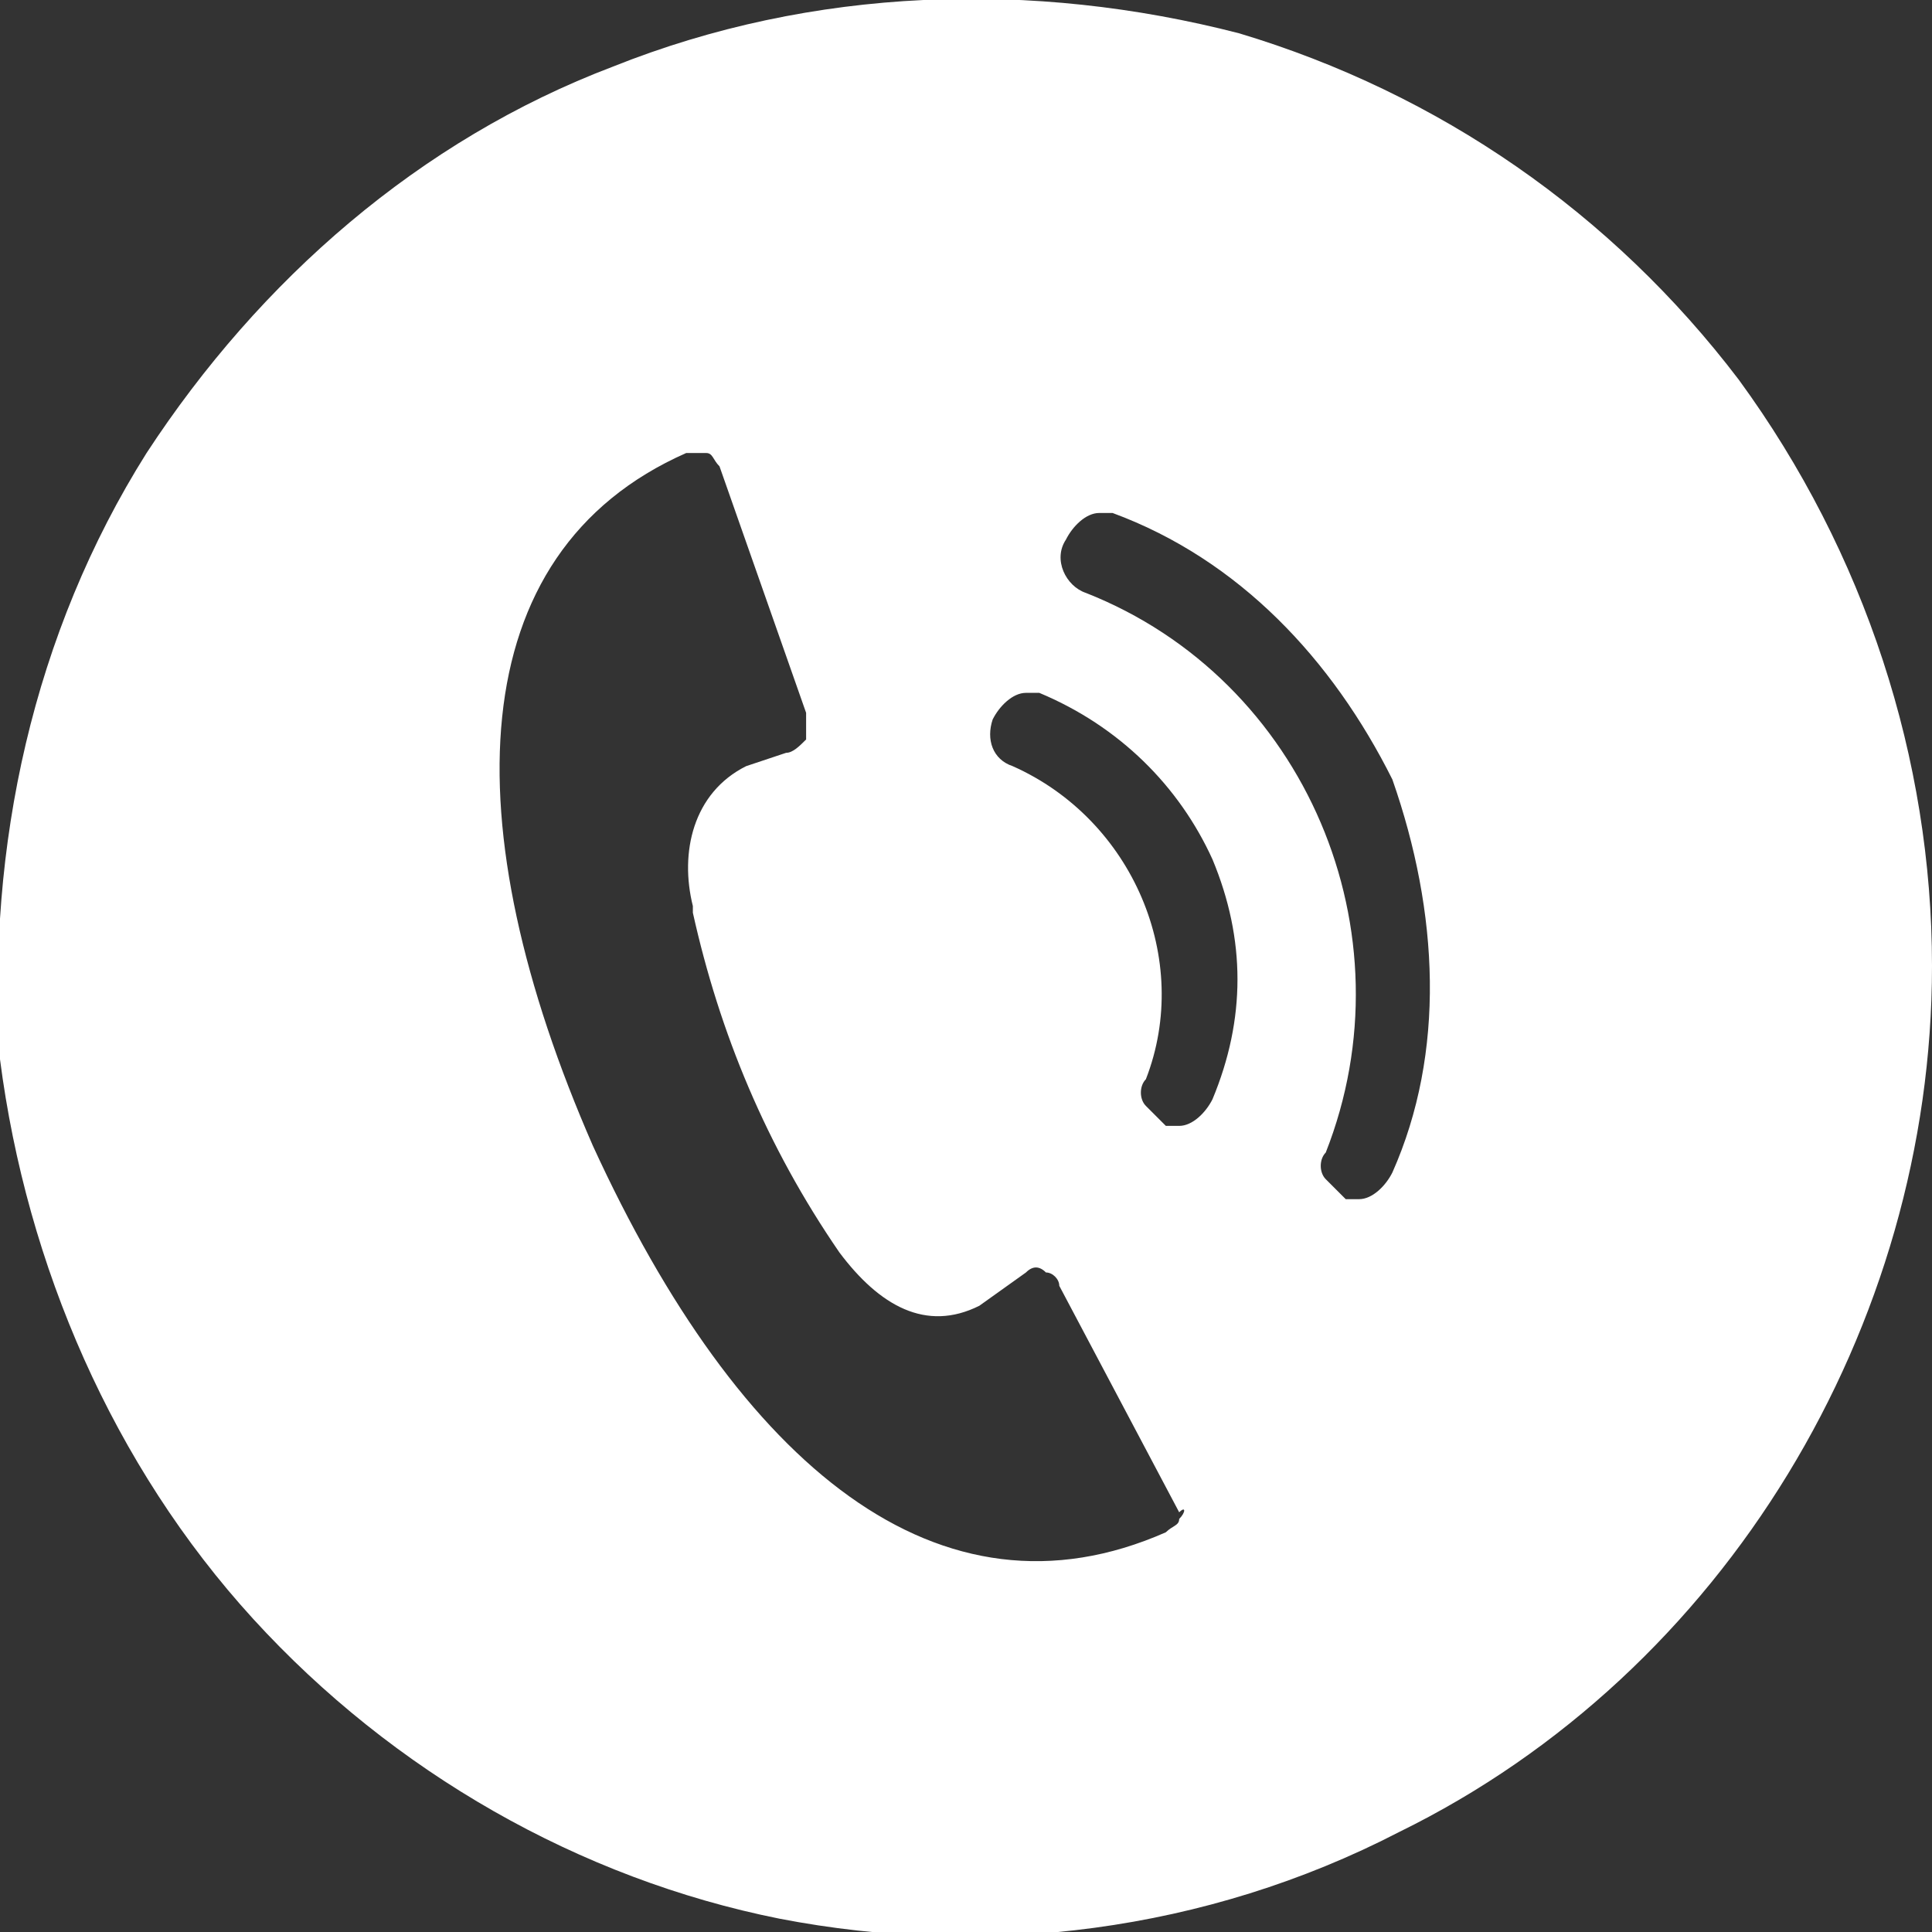 <?xml version="1.0" encoding="utf-8"?>
<!-- Generator: Adobe Illustrator 18.1.1, SVG Export Plug-In . SVG Version: 6.00 Build 0)  -->
<svg version="1.1" id="Layer_1" xmlns="http://www.w3.org/2000/svg" xmlns:xlink="http://www.w3.org/1999/xlink" x="0px" y="0px"
	 viewBox="0 0 29 29" enable-background="new 0 0 29 29" xml:space="preserve">
<rect x="0" y="0" width="29" height="29" fill="#333333" stroke="none"/>
<path fill="#FFFFFF" d="M26.1,5.7c-1.9-2.5-4.5-4.3-7.5-5.2C15.5-0.3,12.2-0.2,9.2,1c-2.9,1.1-5.3,3.2-7,5.8
	C0.5,9.5-0.2,12.7,0,15.9C0.4,19,1.7,22,3.8,24.3s4.9,3.9,7.9,4.5c3.1,0.6,6.4,0.2,9.3-1.3c4.9-2.4,8-7.6,8-13
	C29,11.4,28,8.3,26.1,5.7z M17.7,22.8c0,0.1-0.1,0.1-0.2,0.2l0,0c-3.4,1.5-6.4-1-8.6-5.8c-2.1-4.8-2-8.9,1.4-10.4l0,0
	c0.1,0,0.2,0,0.3,0c0.1,0,0.1,0.1,0.2,0.2l1.3,3.7c0,0.1,0,0.3,0,0.4c-0.1,0.1-0.2,0.2-0.3,0.2l-0.6,0.2c-0.8,0.4-1,1.3-0.8,2.1v0.1
	c0.4,1.8,1.1,3.5,2.2,5.1c0.6,0.8,1.3,1.2,2.1,0.8l0.7-0.5c0.1-0.1,0.2-0.1,0.3,0c0.1,0,0.2,0.1,0.2,0.2l1.8,3.4
	C17.8,22.6,17.8,22.7,17.7,22.8z M18.2,16.5c-0.1,0.2-0.3,0.4-0.5,0.4c-0.1,0-0.1,0-0.2,0c-0.1-0.1-0.2-0.2-0.3-0.3
	c-0.1-0.1-0.1-0.3,0-0.4c0.7-1.8-0.2-3.9-2-4.7c-0.3-0.1-0.4-0.4-0.3-0.7c0.1-0.2,0.3-0.4,0.5-0.4c0.1,0,0.1,0,0.2,0
	c1.2,0.5,2.1,1.4,2.6,2.5C18.7,14.1,18.7,15.3,18.2,16.5z M20.9,17.6c-0.1,0.2-0.3,0.4-0.5,0.4c-0.1,0-0.1,0-0.2,0
	c-0.1-0.1-0.2-0.2-0.3-0.3c-0.1-0.1-0.1-0.3,0-0.4c1.3-3.3-0.3-7.1-3.6-8.4C16,8.8,15.8,8.4,16,8.1c0.1-0.2,0.3-0.4,0.5-0.4
	c0.1,0,0.1,0,0.2,0c1.9,0.7,3.3,2.2,4.2,4C21.6,13.7,21.7,15.8,20.9,17.6z"/>
</svg>
